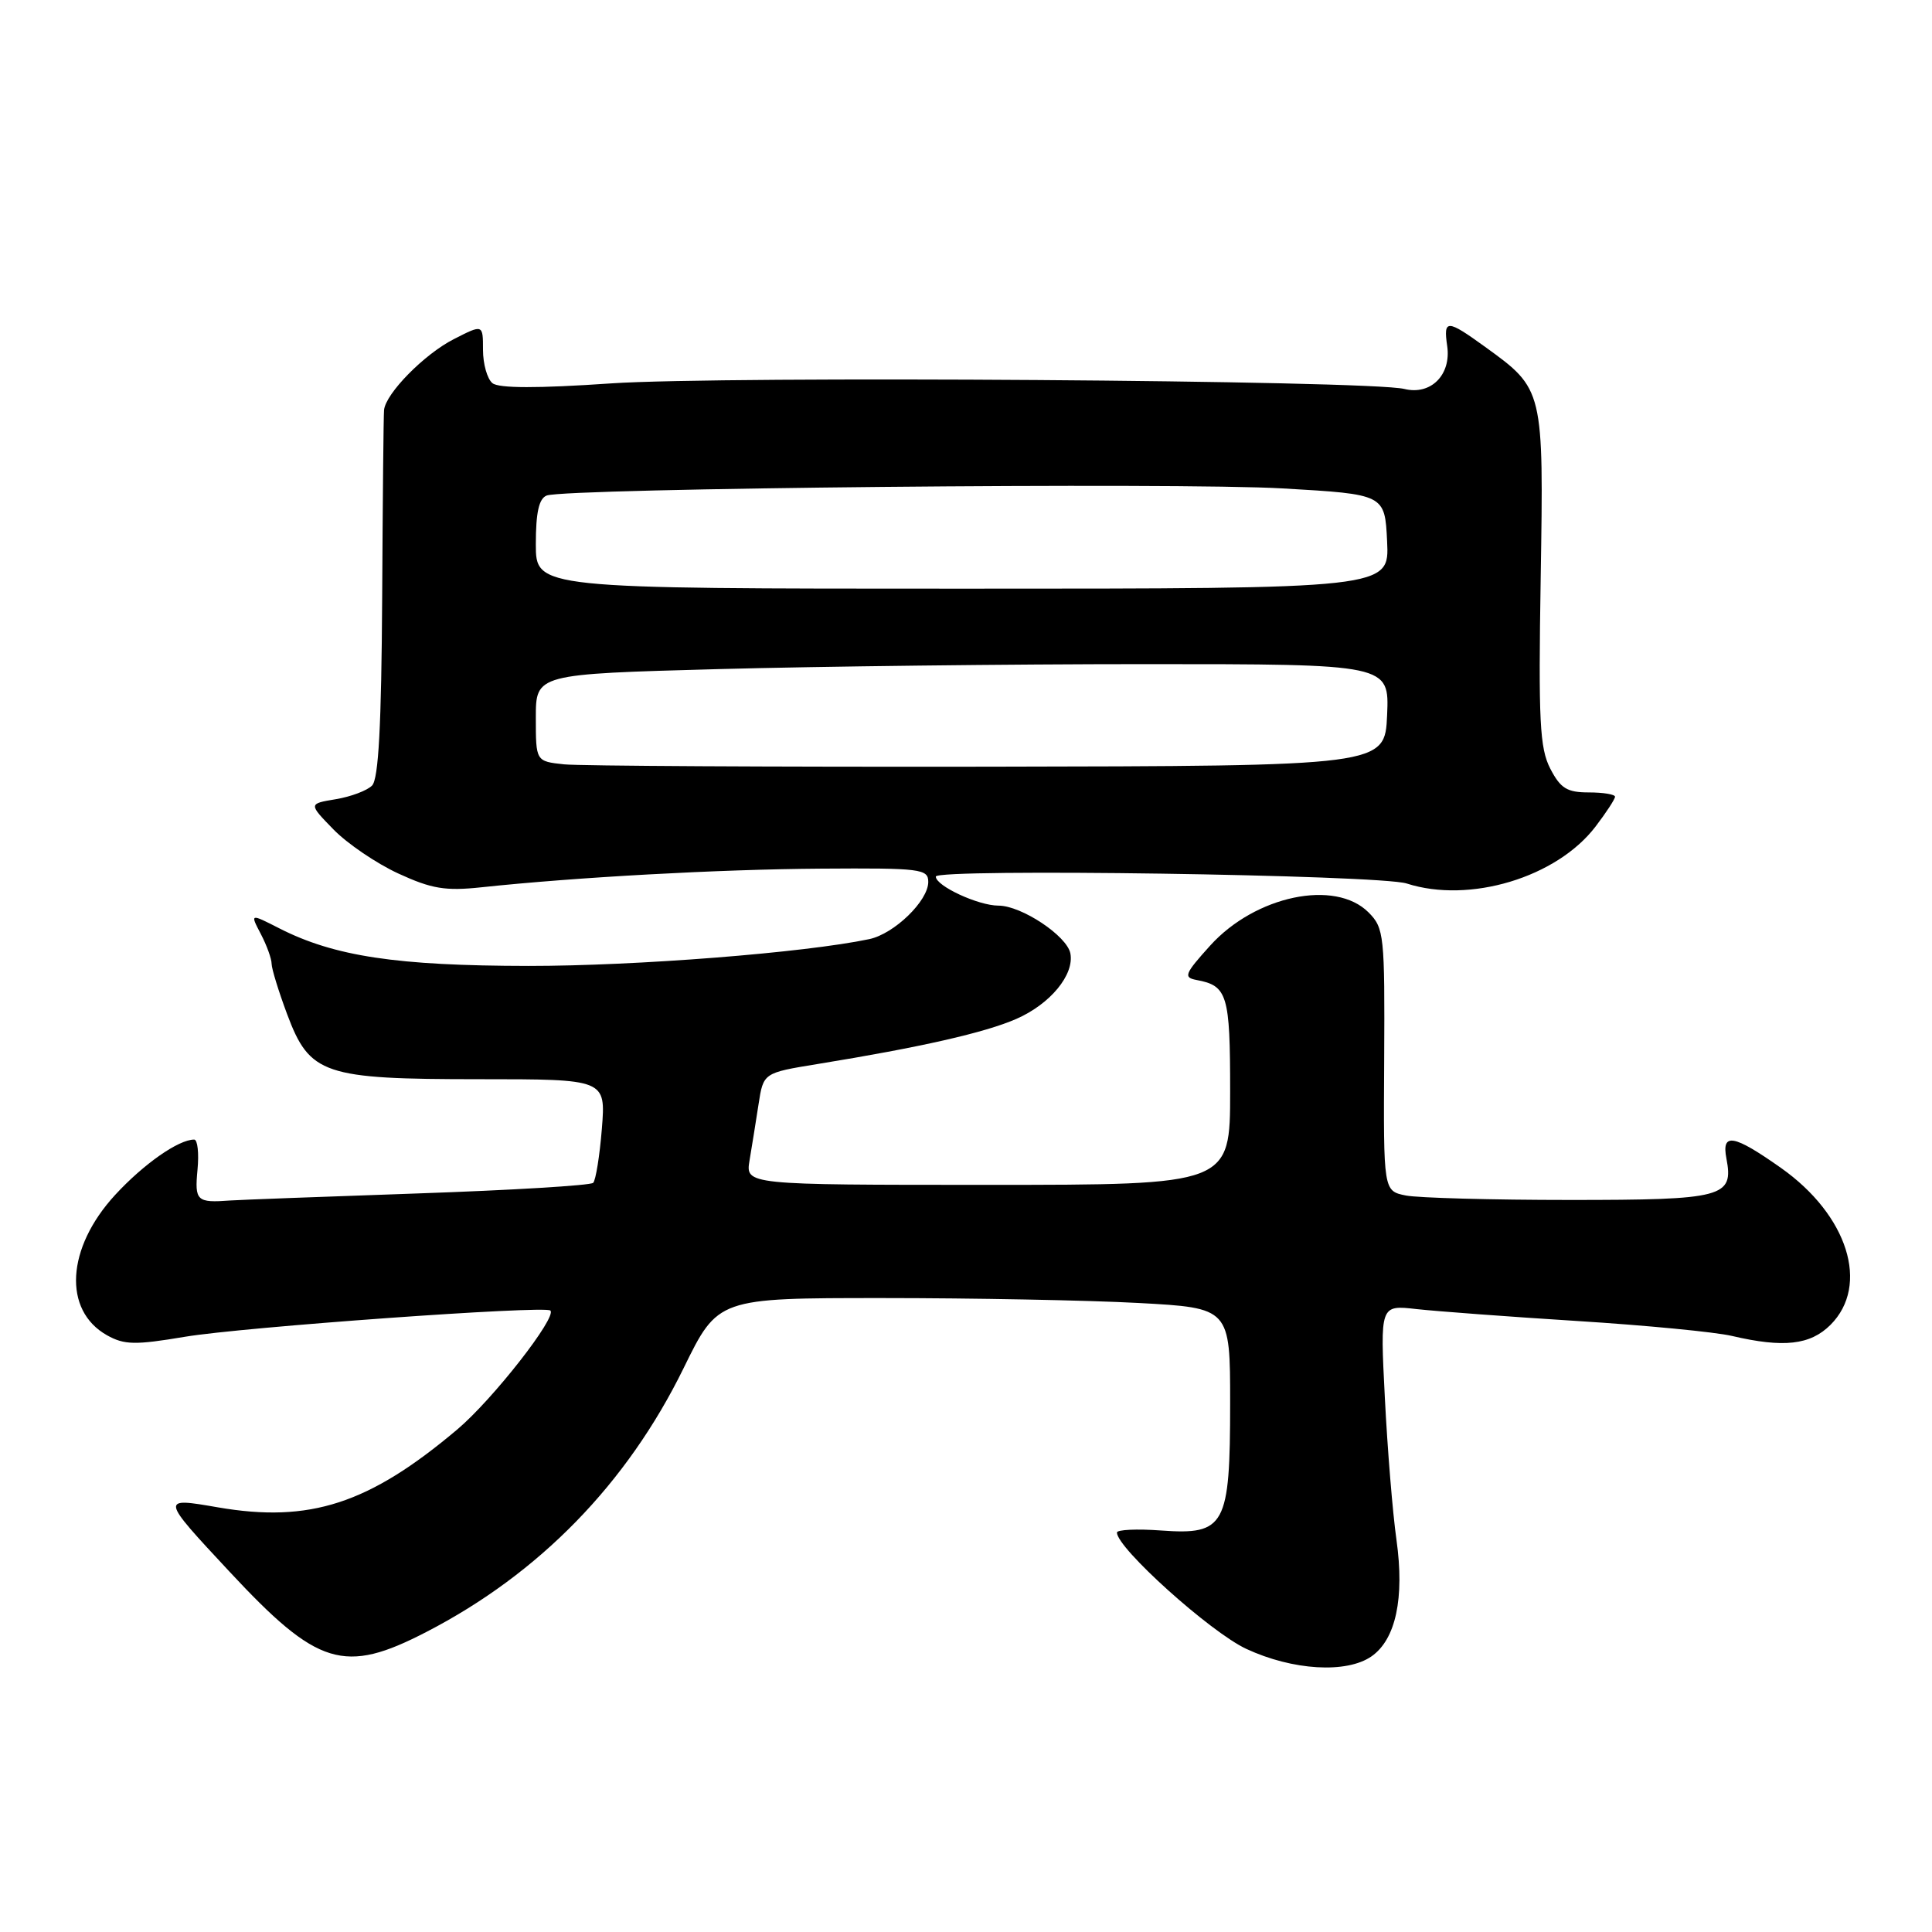<?xml version="1.0" encoding="UTF-8" standalone="no"?>
<!DOCTYPE svg PUBLIC "-//W3C//DTD SVG 1.1//EN" "http://www.w3.org/Graphics/SVG/1.1/DTD/svg11.dtd" >
<svg xmlns="http://www.w3.org/2000/svg" xmlns:xlink="http://www.w3.org/1999/xlink" version="1.1" viewBox="0 0 256 256">
 <g >
 <path fill="currentColor"
d=" M 181.74 219.47 C 184.95 217.22 186.12 211.76 185.04 204.04 C 184.53 200.44 183.84 191.97 183.50 185.21 C 182.87 172.91 182.87 172.91 187.69 173.46 C 190.33 173.75 199.93 174.47 209.00 175.04 C 218.07 175.61 227.30 176.50 229.50 177.02 C 236.34 178.62 239.87 178.22 242.55 175.55 C 247.79 170.30 244.85 161.00 235.98 154.75 C 229.69 150.31 228.09 150.04 228.76 153.51 C 229.74 158.64 228.38 159.00 208.00 159.00 C 197.69 159.00 187.91 158.73 186.28 158.41 C 183.31 157.81 183.31 157.81 183.41 140.44 C 183.50 123.91 183.40 122.97 181.34 120.90 C 176.91 116.46 166.33 118.68 160.35 125.30 C 156.98 129.03 156.78 129.52 158.53 129.85 C 162.65 130.61 163.00 131.78 163.00 144.62 C 163.00 157.00 163.00 157.00 130.89 157.00 C 98.78 157.00 98.78 157.00 99.32 153.75 C 99.62 151.96 100.16 148.62 100.51 146.33 C 101.15 142.16 101.15 142.16 108.32 140.99 C 121.98 138.77 130.52 136.83 134.67 135.01 C 139.17 133.04 142.37 129.16 141.83 126.33 C 141.38 124.01 135.35 120.00 132.30 120.00 C 129.63 120.00 124.00 117.39 124.00 116.15 C 124.00 115.05 182.81 115.91 186.40 117.07 C 194.73 119.75 206.27 116.27 211.42 109.52 C 212.84 107.66 214.00 105.88 214.00 105.57 C 214.00 105.26 212.44 105.00 210.53 105.00 C 207.64 105.00 206.78 104.47 205.42 101.85 C 204.02 99.14 203.84 95.54 204.15 76.56 C 204.55 51.57 204.55 51.58 196.81 45.98 C 191.73 42.30 191.24 42.28 191.76 45.84 C 192.32 49.66 189.60 52.40 186.09 51.54 C 181.41 50.38 95.95 49.79 81.00 50.80 C 71.22 51.47 66.09 51.46 65.25 50.77 C 64.56 50.21 64.00 48.23 64.00 46.36 C 64.00 42.96 64.00 42.96 60.13 44.94 C 56.23 46.92 51.10 52.14 50.89 54.33 C 50.82 54.97 50.71 66.16 50.64 79.20 C 50.54 96.12 50.16 103.23 49.30 104.09 C 48.64 104.76 46.48 105.57 44.49 105.90 C 40.87 106.50 40.87 106.50 44.19 109.91 C 46.01 111.78 49.88 114.41 52.79 115.75 C 57.20 117.78 59.02 118.08 63.79 117.57 C 76.39 116.23 95.25 115.19 108.75 115.10 C 122.02 115.01 123.00 115.13 123.00 116.86 C 123.00 119.37 118.49 123.74 115.18 124.44 C 106.63 126.24 84.29 128.00 70.01 127.99 C 52.57 127.97 44.30 126.72 37.03 123.02 C 33.13 121.03 33.13 121.03 34.56 123.76 C 35.35 125.27 35.99 127.05 35.99 127.71 C 36.00 128.38 36.92 131.37 38.04 134.37 C 41.04 142.39 42.85 143.00 63.54 143.00 C 80.27 143.00 80.27 143.00 79.75 149.56 C 79.46 153.16 78.94 156.39 78.60 156.73 C 78.26 157.08 67.75 157.71 55.25 158.14 C 42.75 158.57 31.62 158.99 30.51 159.07 C 26.07 159.40 25.78 159.13 26.17 155.00 C 26.38 152.80 26.18 151.00 25.73 151.00 C 23.65 151.00 19.04 154.23 15.26 158.33 C 8.79 165.36 8.31 173.63 14.18 176.93 C 16.47 178.21 17.90 178.24 24.50 177.13 C 32.12 175.85 72.12 172.97 72.92 173.65 C 73.88 174.46 65.28 185.46 60.58 189.42 C 48.90 199.27 41.05 201.83 28.87 199.73 C 21.24 198.41 21.24 198.41 30.37 208.21 C 42.09 220.80 45.60 221.88 56.50 216.24 C 71.47 208.51 83.08 196.59 90.58 181.29 C 95.13 172.00 95.13 172.00 116.91 172.00 C 128.89 172.00 144.16 172.29 150.84 172.65 C 163.00 173.31 163.00 173.31 163.00 185.93 C 163.00 202.19 162.34 203.41 153.87 202.80 C 150.64 202.56 148.00 202.69 148.00 203.07 C 148.00 205.13 160.39 216.27 165.13 218.48 C 171.29 221.35 178.45 221.77 181.74 219.47 Z  M 74.75 101.28 C 71.00 100.88 71.00 100.88 71.00 95.10 C 71.00 89.32 71.00 89.32 95.16 88.66 C 108.45 88.30 133.90 88.00 151.71 88.00 C 184.09 88.00 184.09 88.00 183.80 94.75 C 183.50 101.50 183.50 101.50 131.00 101.59 C 102.12 101.63 76.81 101.49 74.75 101.28 Z  M 71.00 72.11 C 71.00 67.91 71.41 66.06 72.44 65.66 C 74.97 64.69 156.01 63.90 170.00 64.72 C 183.50 65.50 183.50 65.50 183.80 71.75 C 184.10 78.00 184.10 78.00 127.55 78.00 C 71.00 78.00 71.00 78.00 71.00 72.11 Z "/>
</g>
</svg>